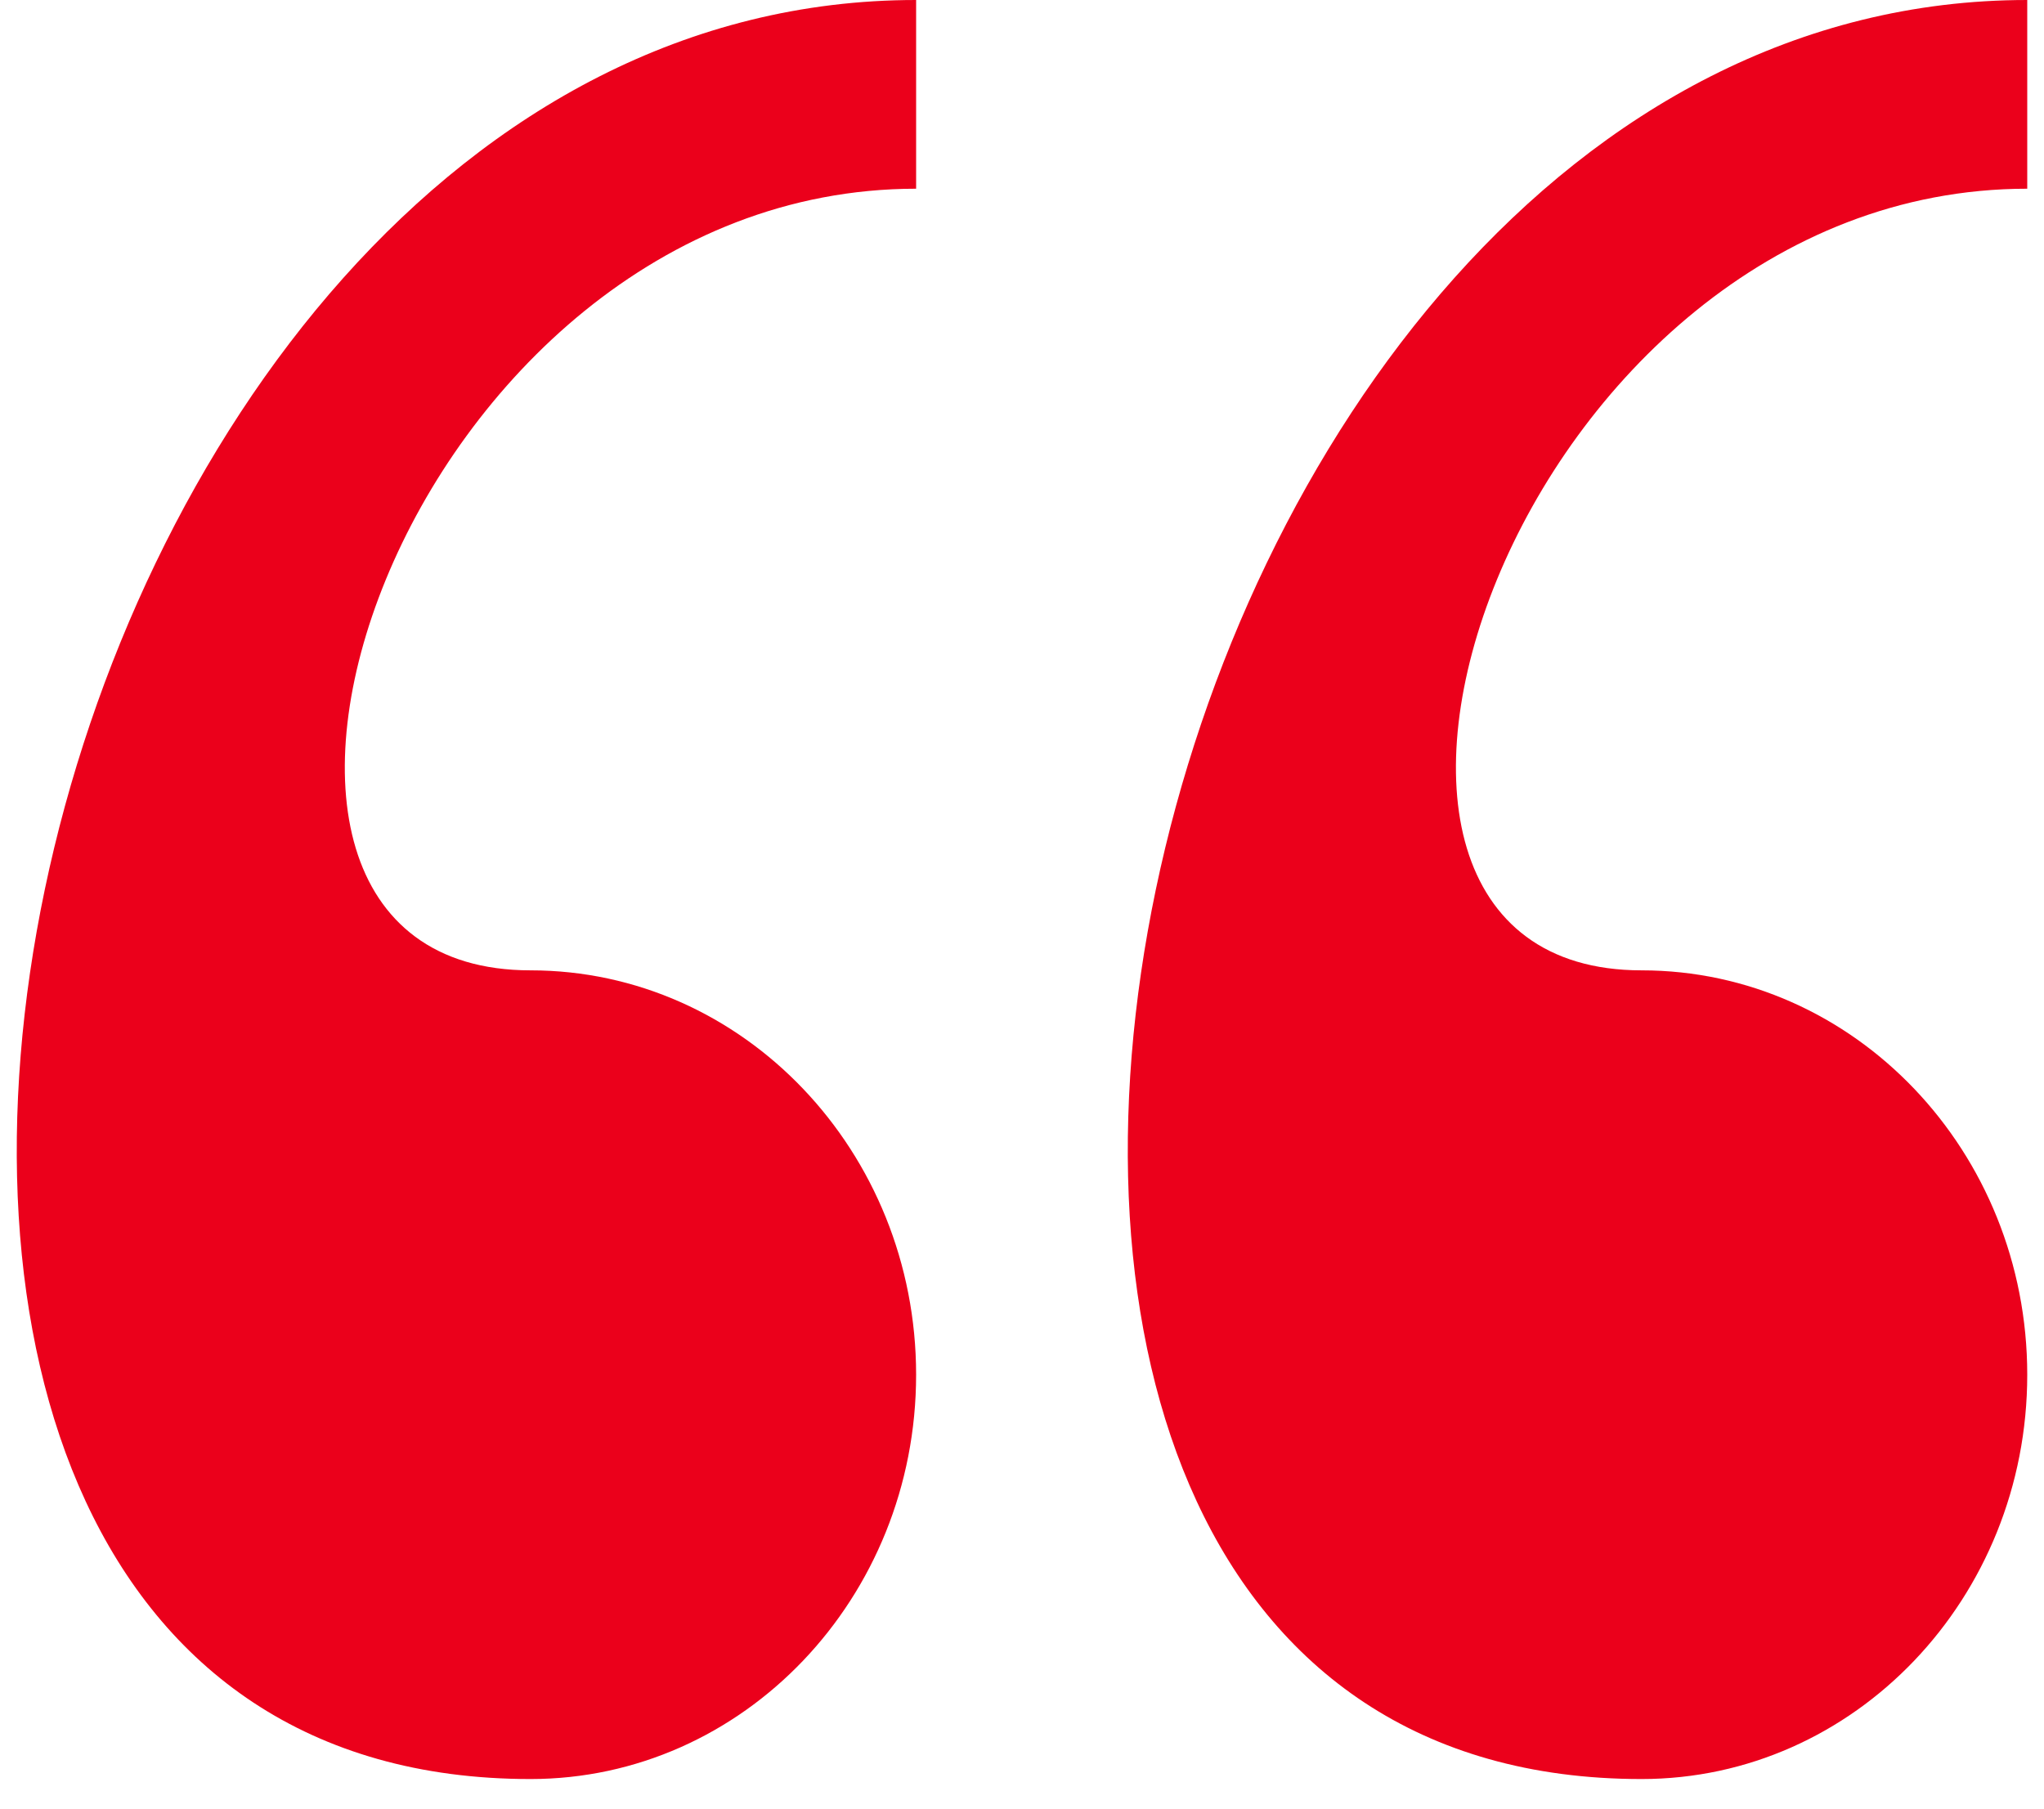 <svg width="61" height="54" viewBox="0 0 61 54" fill="none" xmlns="http://www.w3.org/2000/svg">
<path d="M48.99 53.103C55.345 53.103 60.5 47.7 60.5 41.034C60.5 34.371 55.345 28.964 48.99 28.964C37.484 28.964 45.153 5.633 60.5 5.633L60.5 6.41921e-05C33.11 -0.004 22.378 53.103 48.99 53.103ZM15.833 53.103C22.184 53.103 27.34 47.7 27.34 41.034C27.34 34.371 22.184 28.964 15.833 28.964C4.323 28.964 11.993 5.633 27.34 5.633L27.34 6.12932e-05C-0.046 -0.004 -10.779 53.103 15.833 53.103Z" fill="#EB001B"/>
</svg>
